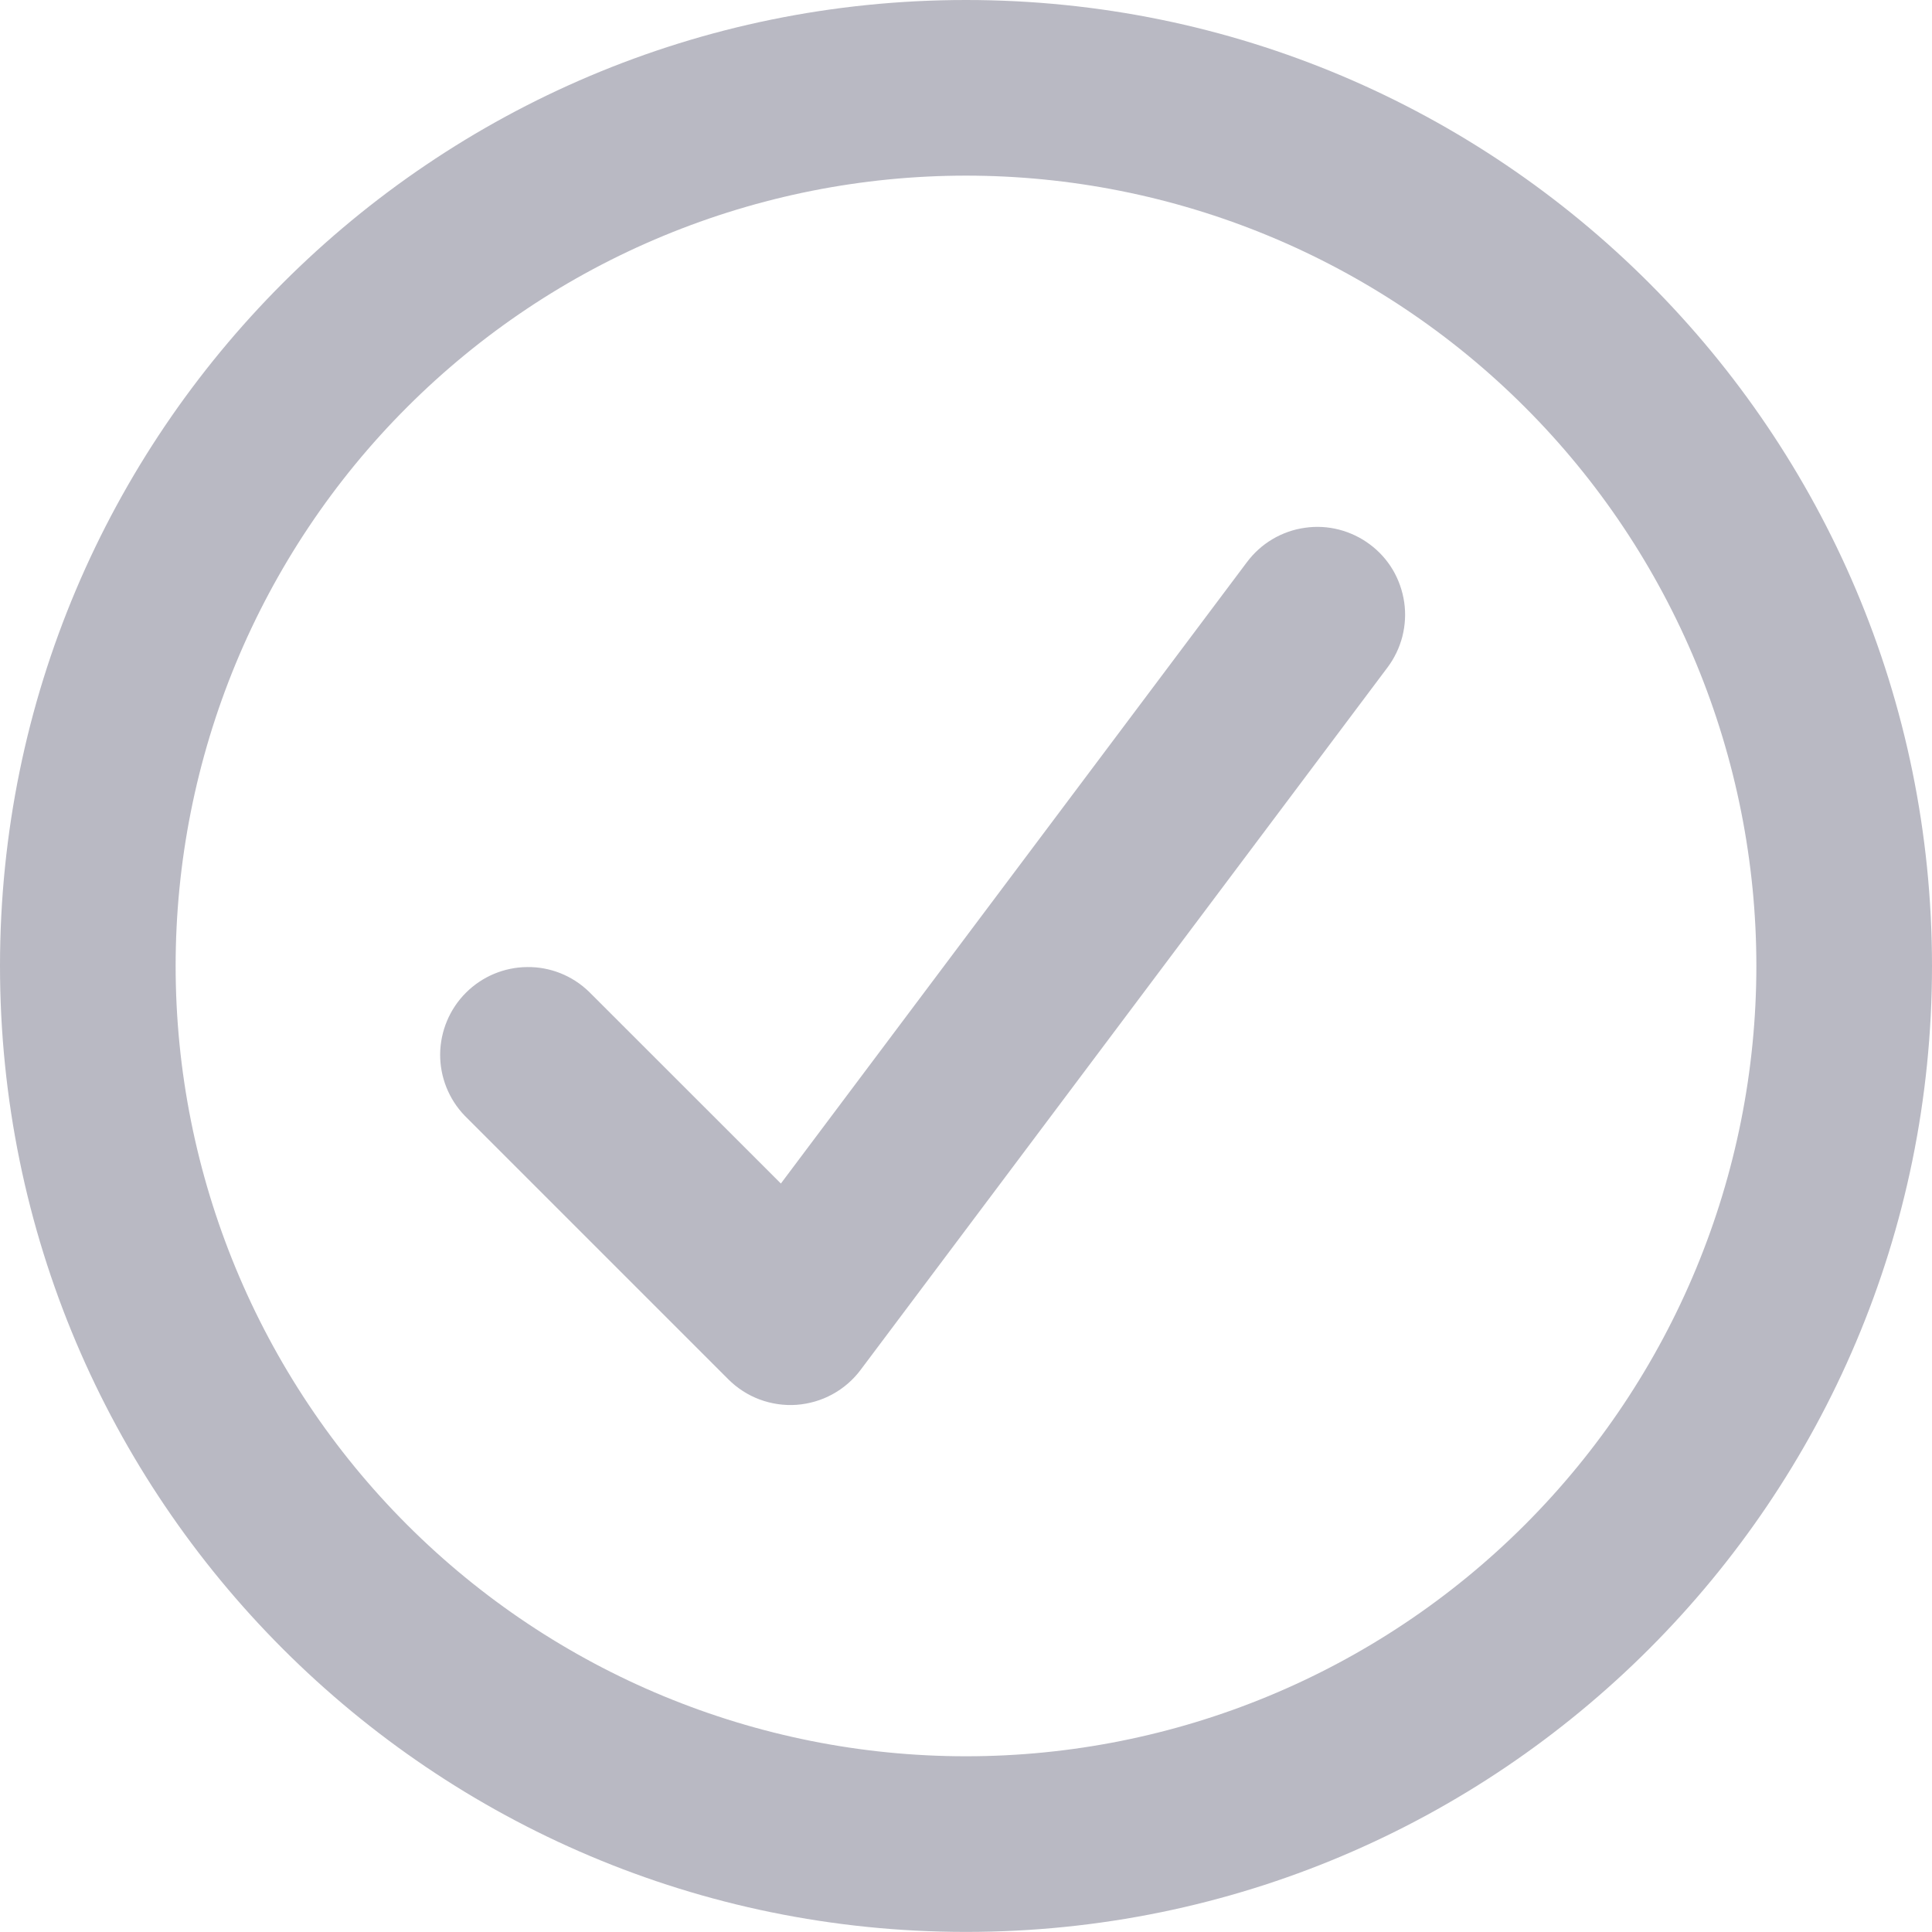 <svg width="22" height="22" viewBox="0 0 22 22" fill="none" xmlns="http://www.w3.org/2000/svg">
<path fill-rule="evenodd" clip-rule="evenodd" d="M2 10.999C2 9.818 2.233 8.647 2.685 7.555C3.137 6.464 3.8 5.471 4.636 4.636C5.472 3.8 6.464 3.137 7.556 2.685C8.648 2.233 9.818 2 11 2C12.182 2 13.352 2.233 14.444 2.685C15.536 3.137 16.528 3.8 17.364 4.636C18.2 5.471 18.863 6.464 19.315 7.555C19.767 8.647 20 9.818 20 10.999C20 13.386 19.052 15.675 17.364 17.363C15.676 19.051 13.387 19.999 11 19.999C8.613 19.999 6.324 19.051 4.636 17.363C2.948 15.675 2 13.386 2 10.999ZM11 0C4.925 0 0 4.925 0 10.999C0 17.074 4.925 21.999 11 21.999C17.075 21.999 22 17.074 22 10.999C22 4.925 17.075 0 11 0ZM15.8 7.6C15.879 7.495 15.936 7.375 15.969 7.248C16.001 7.121 16.009 6.988 15.99 6.858C15.971 6.728 15.927 6.603 15.861 6.49C15.794 6.377 15.705 6.278 15.6 6.2C15.495 6.121 15.375 6.064 15.248 6.031C15.121 5.998 14.989 5.991 14.859 6.01C14.729 6.028 14.604 6.072 14.491 6.139C14.377 6.206 14.279 6.295 14.2 6.4L8.892 13.477L6.707 11.293C6.518 11.11 6.266 11.009 6.004 11.012C5.741 11.014 5.491 11.119 5.305 11.305C5.12 11.49 5.015 11.741 5.012 12.003C5.01 12.265 5.111 12.518 5.293 12.706L8.293 15.706C8.394 15.807 8.516 15.886 8.65 15.936C8.785 15.986 8.928 16.007 9.071 15.997C9.214 15.986 9.353 15.946 9.479 15.877C9.604 15.809 9.714 15.714 9.8 15.599L15.8 7.6Z" fill="#B9B9C3"/>
</svg>
